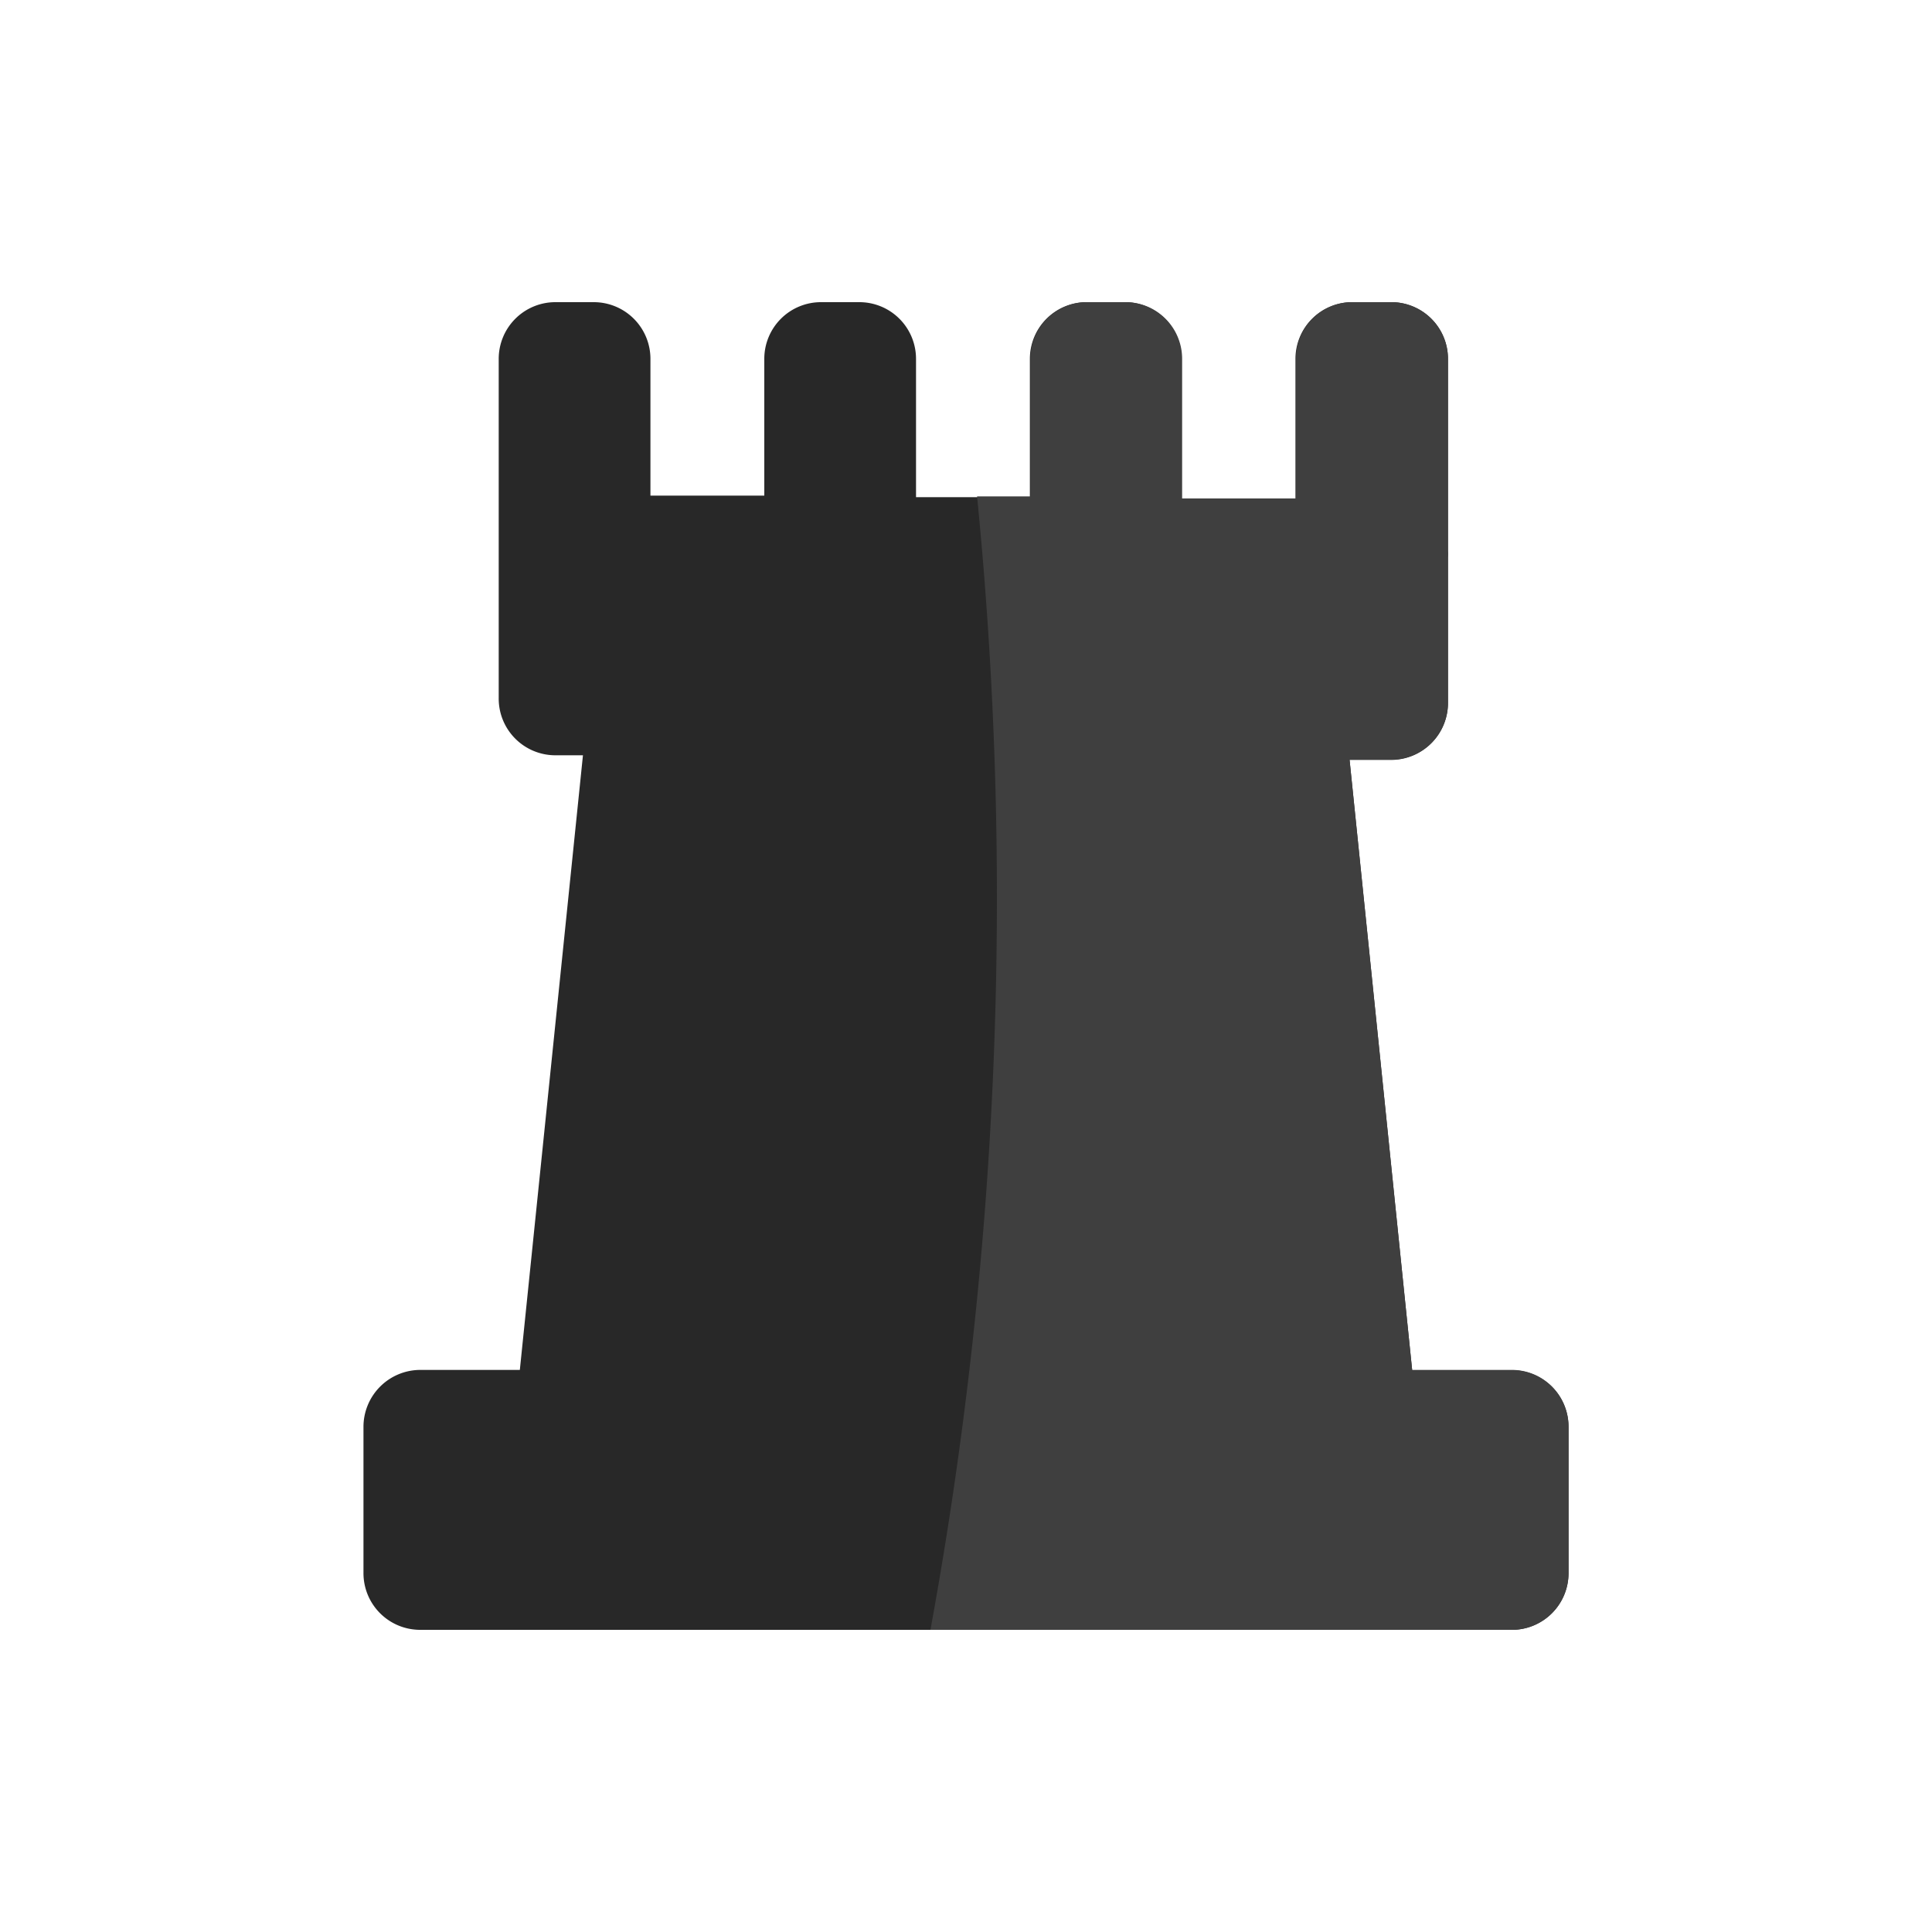 <svg xmlns="http://www.w3.org/2000/svg" viewBox="0 0 75 75"><defs><style>.cls-1{fill:#282828;}.cls-2{fill:#3f3f3f;}.cls-3{fill:none;}</style></defs><g id="Warstwa_5" data-name="Warstwa 5"><path class="cls-1" d="M60.89,55.39v5.67a2.2,2.2,0,0,1-2.2,2.21H16.31a2.2,2.2,0,0,1-2.2-2.21V55.39a2.21,2.21,0,0,1,2.2-2.21h3.87l2.45-23.86H21.55a2.2,2.2,0,0,1-2.19-2.22V13.94a2.2,2.2,0,0,1,2.21-2.21h1.47a2.2,2.2,0,0,1,2.21,2.21v5.3l4.42,0V13.94a2.2,2.2,0,0,1,2.21-2.21h1.47a2.2,2.2,0,0,1,2.21,2.21V19.3l4.42,0V13.94a2.2,2.2,0,0,1,2.21-2.21h1.47a2.2,2.2,0,0,1,2.21,2.21v5.42l4.42,0V13.94a2.2,2.2,0,0,1,2.21-2.21H54a2.2,2.2,0,0,1,2.21,2.21v7.45a1.93,1.93,0,0,1,0,.24l0,5.67A2.21,2.21,0,0,1,54,29.5H52.39l2.43,23.69h3.87A2.2,2.2,0,0,1,60.89,55.39Z"/><path class="cls-2" d="M60.89,55.39v5.67a2.2,2.2,0,0,1-2.21,2.21H36.12a157.84,157.84,0,0,0,1.81-44H40V13.93a2.2,2.2,0,0,1,2.21-2.2h1.47a2.2,2.2,0,0,1,2.21,2.2v5.42l4.42,0V13.93a2.19,2.19,0,0,1,2.2-2.2H54a2.2,2.2,0,0,1,2.21,2.2v7.46a1.93,1.93,0,0,1,0,.24l0,5.67A2.2,2.2,0,0,1,54,29.49H52.39l2.43,23.69h3.86A2.2,2.2,0,0,1,60.89,55.39Z"/><rect class="cls-3" width="75" height="75"/></g></svg>